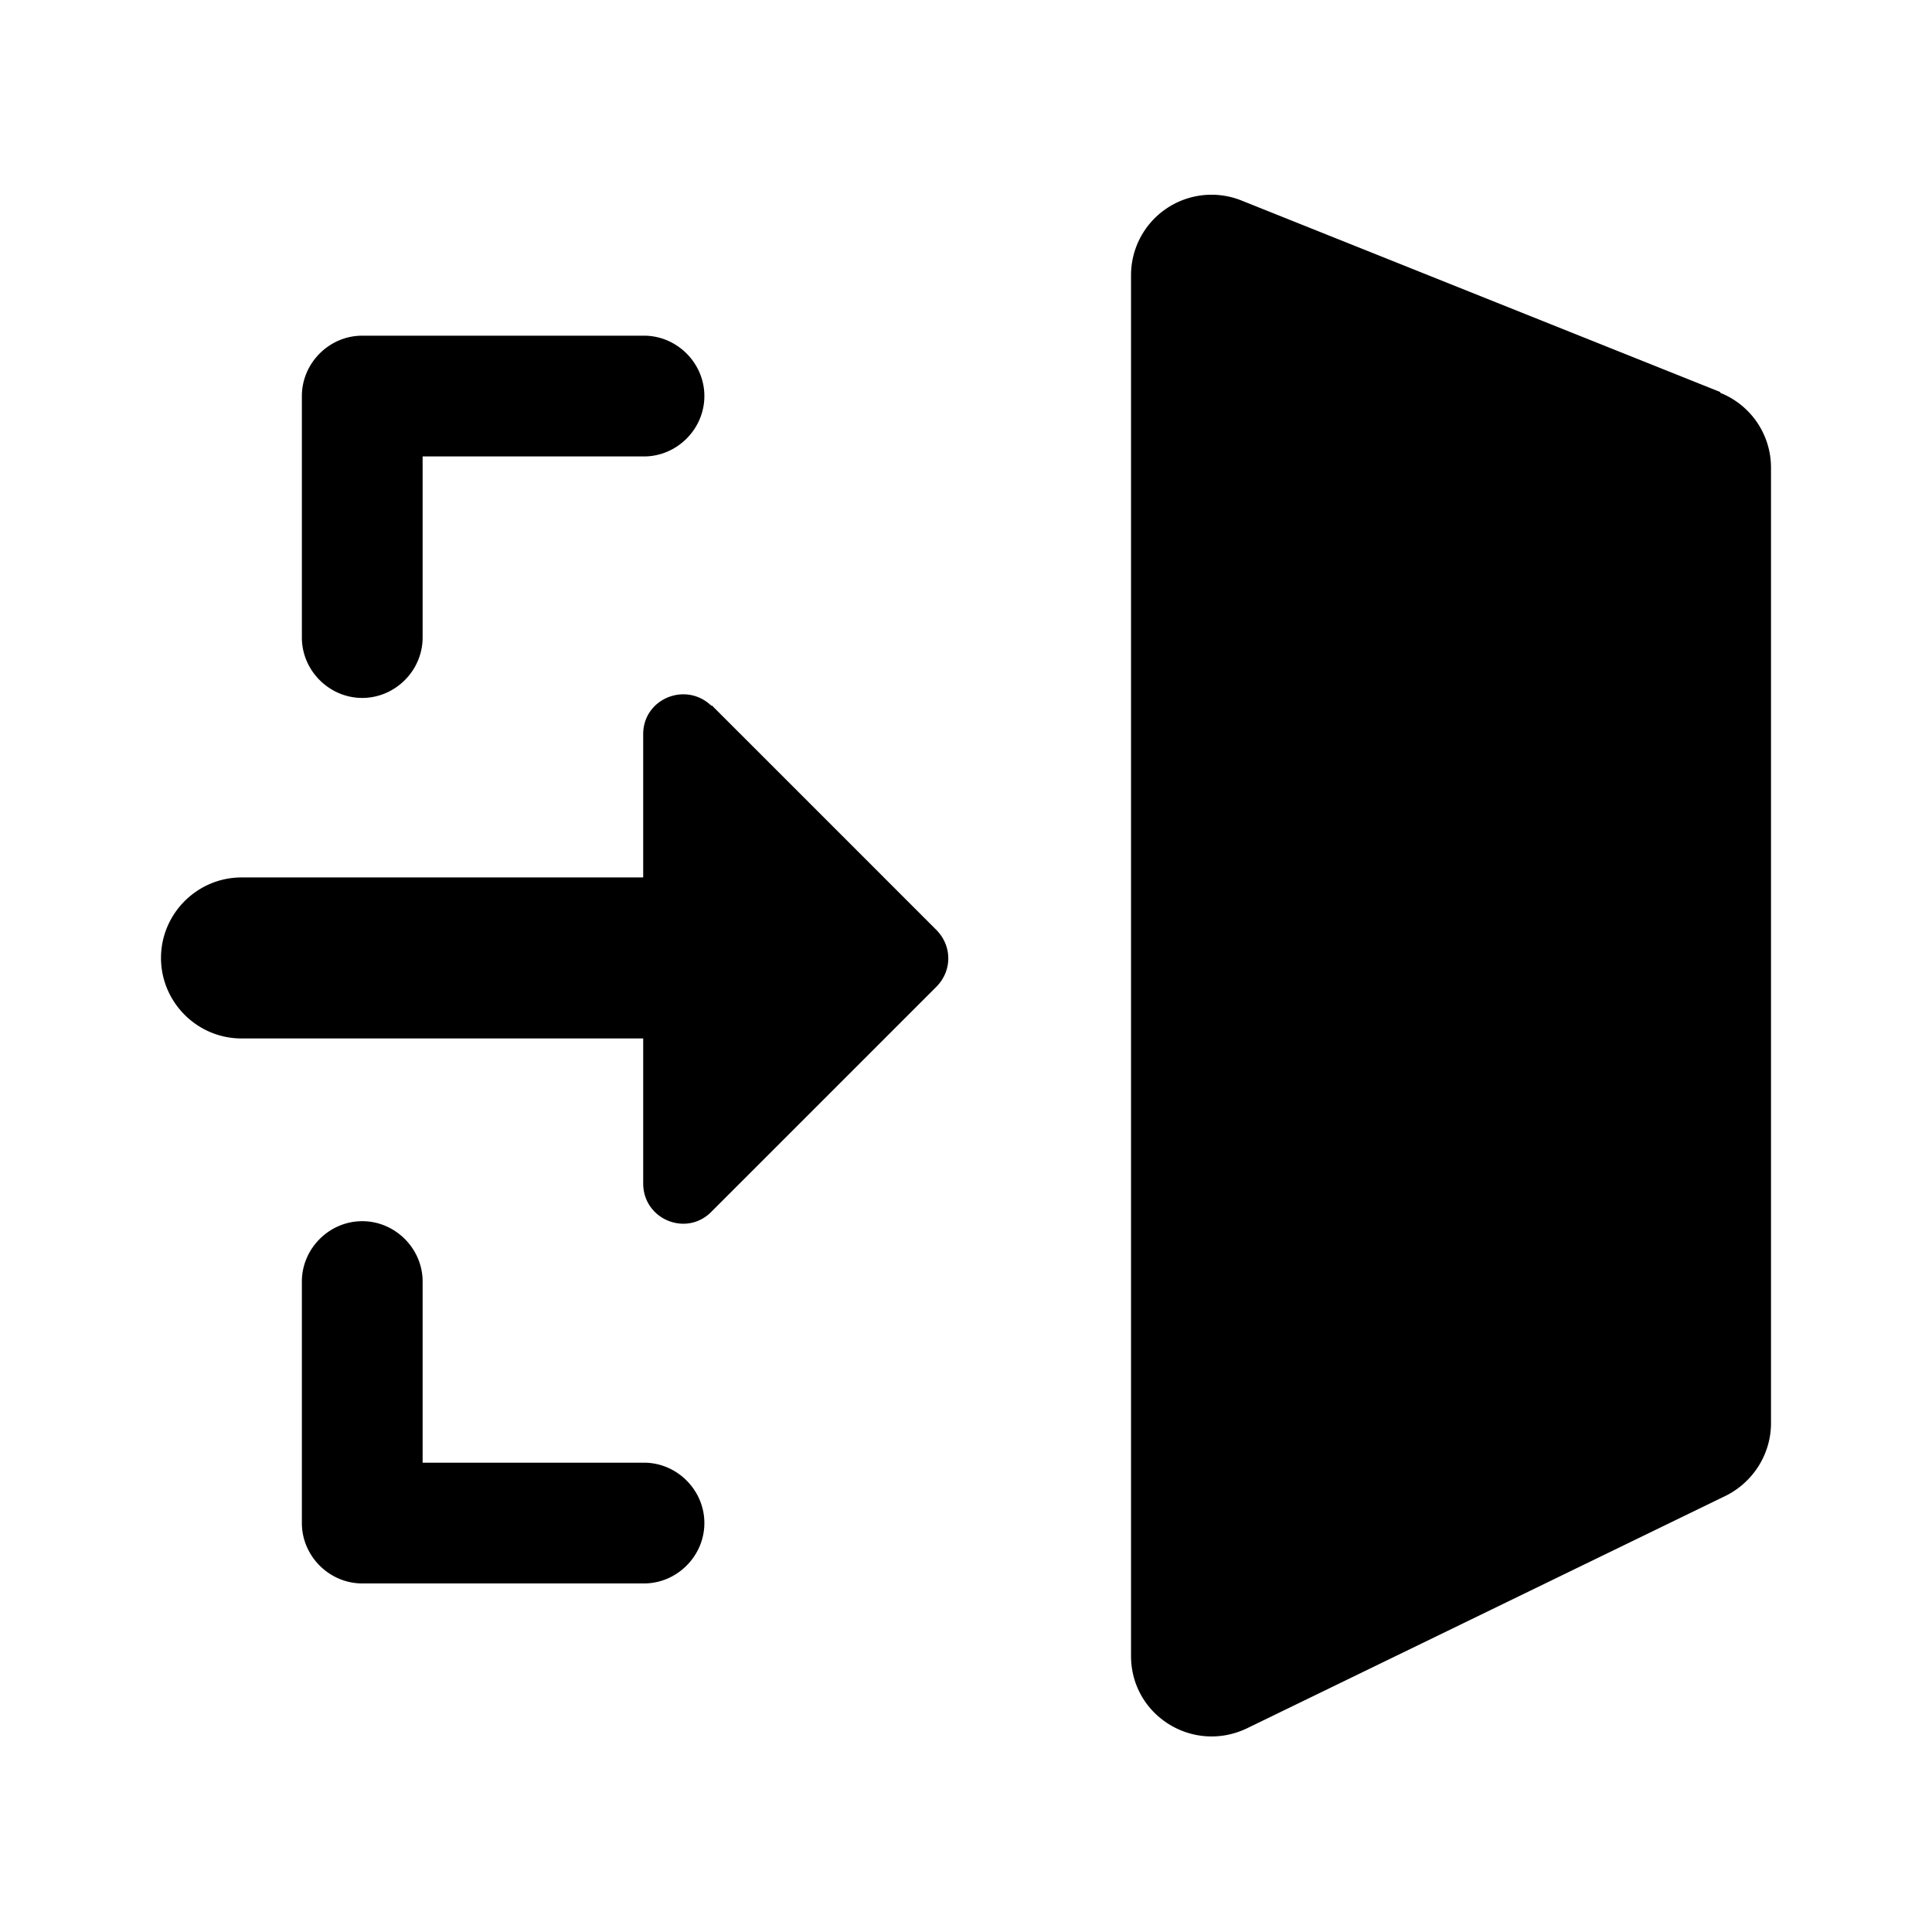<svg xmlns="http://www.w3.org/2000/svg" width="24" height="24" fill="currentColor" viewBox="0 0 24 24">
  <path d="M8 18.17H5.25v-2.25c0-.41-.34-.75-.75-.75s-.75.34-.75.75v3c0 .41.34.75.75.75H8c.41 0 .75-.34.75-.75s-.34-.75-.75-.75m-3.5-9.5c.41 0 .75-.34.75-.75V5.67H8c.41 0 .75-.34.75-.75s-.34-.75-.75-.75H4.5c-.41 0-.75.34-.75.75v3c0 .41.34.75.75.75m4.34.1c-.32-.31-.85-.09-.85.35v1.78H3c-.55 0-1 .45-1 1s.45 1 1 1h4.99v1.8c0 .45.54.67.85.35l2.79-2.79c.2-.2.2-.51 0-.71L8.84 8.76Zm12.53-3.9-5.95-2.38a1 1 0 0 0-1.37.93v17.15c0 .74.77 1.22 1.44.9l5.95-2.89c.34-.17.56-.52.56-.9V5.81a1 1 0 0 0-.63-.93Z"/>
</svg>
